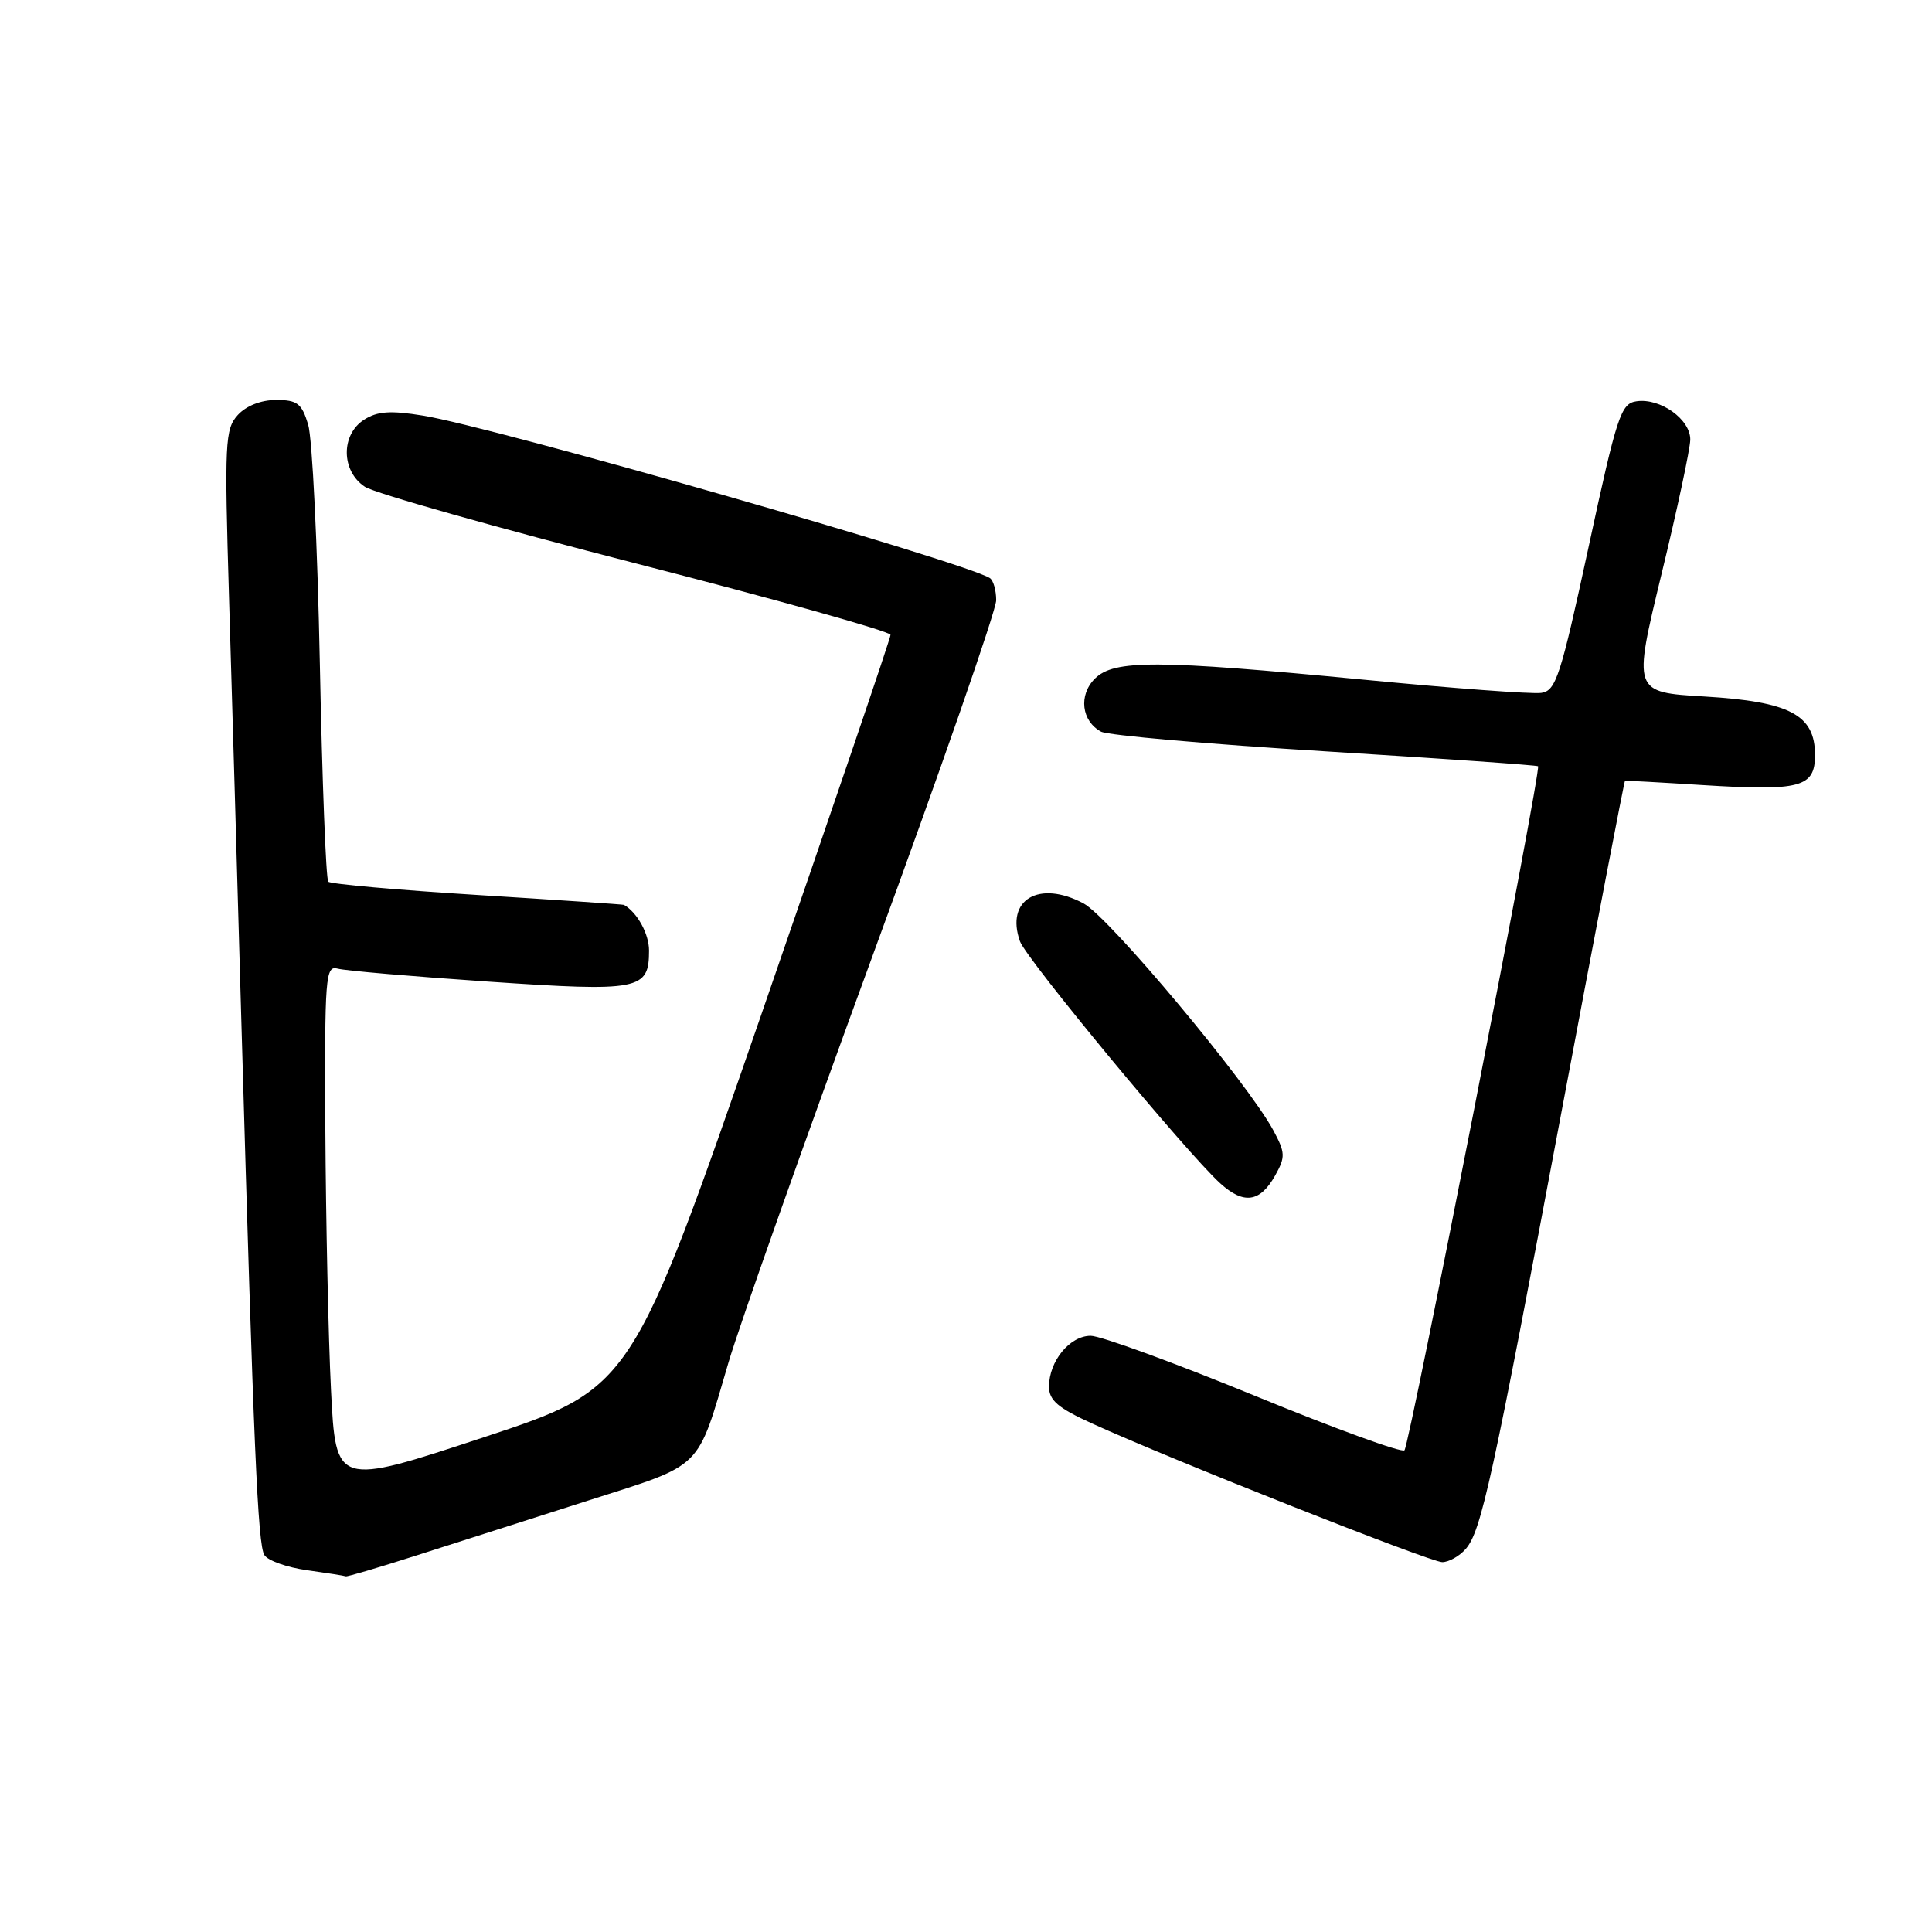 <?xml version="1.0" encoding="UTF-8" standalone="no"?>
<!DOCTYPE svg PUBLIC "-//W3C//DTD SVG 1.1//EN" "http://www.w3.org/Graphics/SVG/1.1/DTD/svg11.dtd" >
<svg xmlns="http://www.w3.org/2000/svg" xmlns:xlink="http://www.w3.org/1999/xlink" version="1.1" viewBox="0 0 256 256">
 <g >
 <path fill="currentColor"
d=" M 55.32 206.06 C 60.37 204.45 70.57 201.19 78.00 198.81 C 93.33 193.91 92.29 194.94 96.54 180.50 C 98.00 175.55 106.57 151.35 115.59 126.73 C 124.62 102.10 132.00 80.87 132.00 79.54 C 132.00 78.21 131.62 76.88 131.15 76.59 C 127.60 74.40 65.45 56.59 56.04 55.07 C 51.74 54.37 50.00 54.49 48.25 55.61 C 45.14 57.59 45.20 62.43 48.35 64.50 C 49.65 65.35 65.85 69.93 84.35 74.68 C 102.86 79.43 118.00 83.68 118.00 84.12 C 118.00 84.57 110.29 107.22 100.87 134.45 C 83.73 183.96 83.73 183.96 64.12 190.44 C 44.50 196.92 44.50 196.92 43.86 184.21 C 43.51 177.22 43.18 161.68 43.11 149.68 C 43.01 129.35 43.12 127.90 44.75 128.35 C 45.71 128.62 54.70 129.39 64.71 130.07 C 84.79 131.43 86.00 131.19 86.00 125.95 C 86.00 123.75 84.45 120.92 82.68 119.90 C 82.58 119.84 73.85 119.25 63.28 118.59 C 52.71 117.93 43.81 117.14 43.50 116.83 C 43.19 116.52 42.69 103.50 42.38 87.89 C 42.07 72.27 41.38 58.04 40.83 56.25 C 39.98 53.45 39.39 53.00 36.58 53.00 C 34.58 53.00 32.61 53.78 31.50 55.00 C 29.82 56.86 29.73 58.63 30.35 79.25 C 30.72 91.49 31.46 117.03 32.00 136.00 C 33.61 191.96 34.16 204.63 35.03 206.05 C 35.49 206.79 38.03 207.69 40.68 208.06 C 43.33 208.43 45.64 208.79 45.82 208.87 C 46.00 208.94 50.27 207.68 55.32 206.06 Z  M 194.21 205.25 C 196.27 202.88 197.68 196.43 207.06 146.51 C 211.50 122.87 215.22 103.50 215.32 103.46 C 215.42 103.42 220.00 103.67 225.50 104.02 C 238.61 104.84 240.50 104.34 240.50 100.04 C 240.50 94.72 237.19 92.97 225.85 92.29 C 216.37 91.73 216.37 91.73 220.15 76.11 C 222.24 67.53 223.95 59.50 223.97 58.27 C 224.01 55.58 220.01 52.72 216.86 53.17 C 214.77 53.47 214.27 54.99 210.49 72.50 C 206.78 89.65 206.17 91.53 204.23 91.81 C 203.04 91.99 192.45 91.20 180.70 90.06 C 153.26 87.42 147.61 87.39 145.07 89.93 C 142.89 92.11 143.30 95.55 145.90 96.95 C 146.81 97.43 160.14 98.61 175.53 99.55 C 190.91 100.50 203.64 101.39 203.80 101.53 C 204.27 101.91 186.79 191.40 186.10 192.17 C 185.77 192.54 176.82 189.28 166.21 184.92 C 155.60 180.57 145.84 177.00 144.52 177.00 C 141.75 177.00 139.00 180.36 139.00 183.74 C 139.00 185.55 140.19 186.57 144.75 188.64 C 155.25 193.43 189.47 206.97 191.10 206.99 C 191.97 206.99 193.37 206.21 194.21 205.25 Z  M 168.96 155.77 C 170.34 153.30 170.32 152.75 168.72 149.77 C 165.33 143.48 146.95 121.50 143.58 119.71 C 137.66 116.56 133.20 119.22 135.15 124.73 C 135.97 127.06 157.26 152.79 161.69 156.80 C 164.81 159.63 166.96 159.32 168.96 155.77 Z "/>
</g>
</svg>